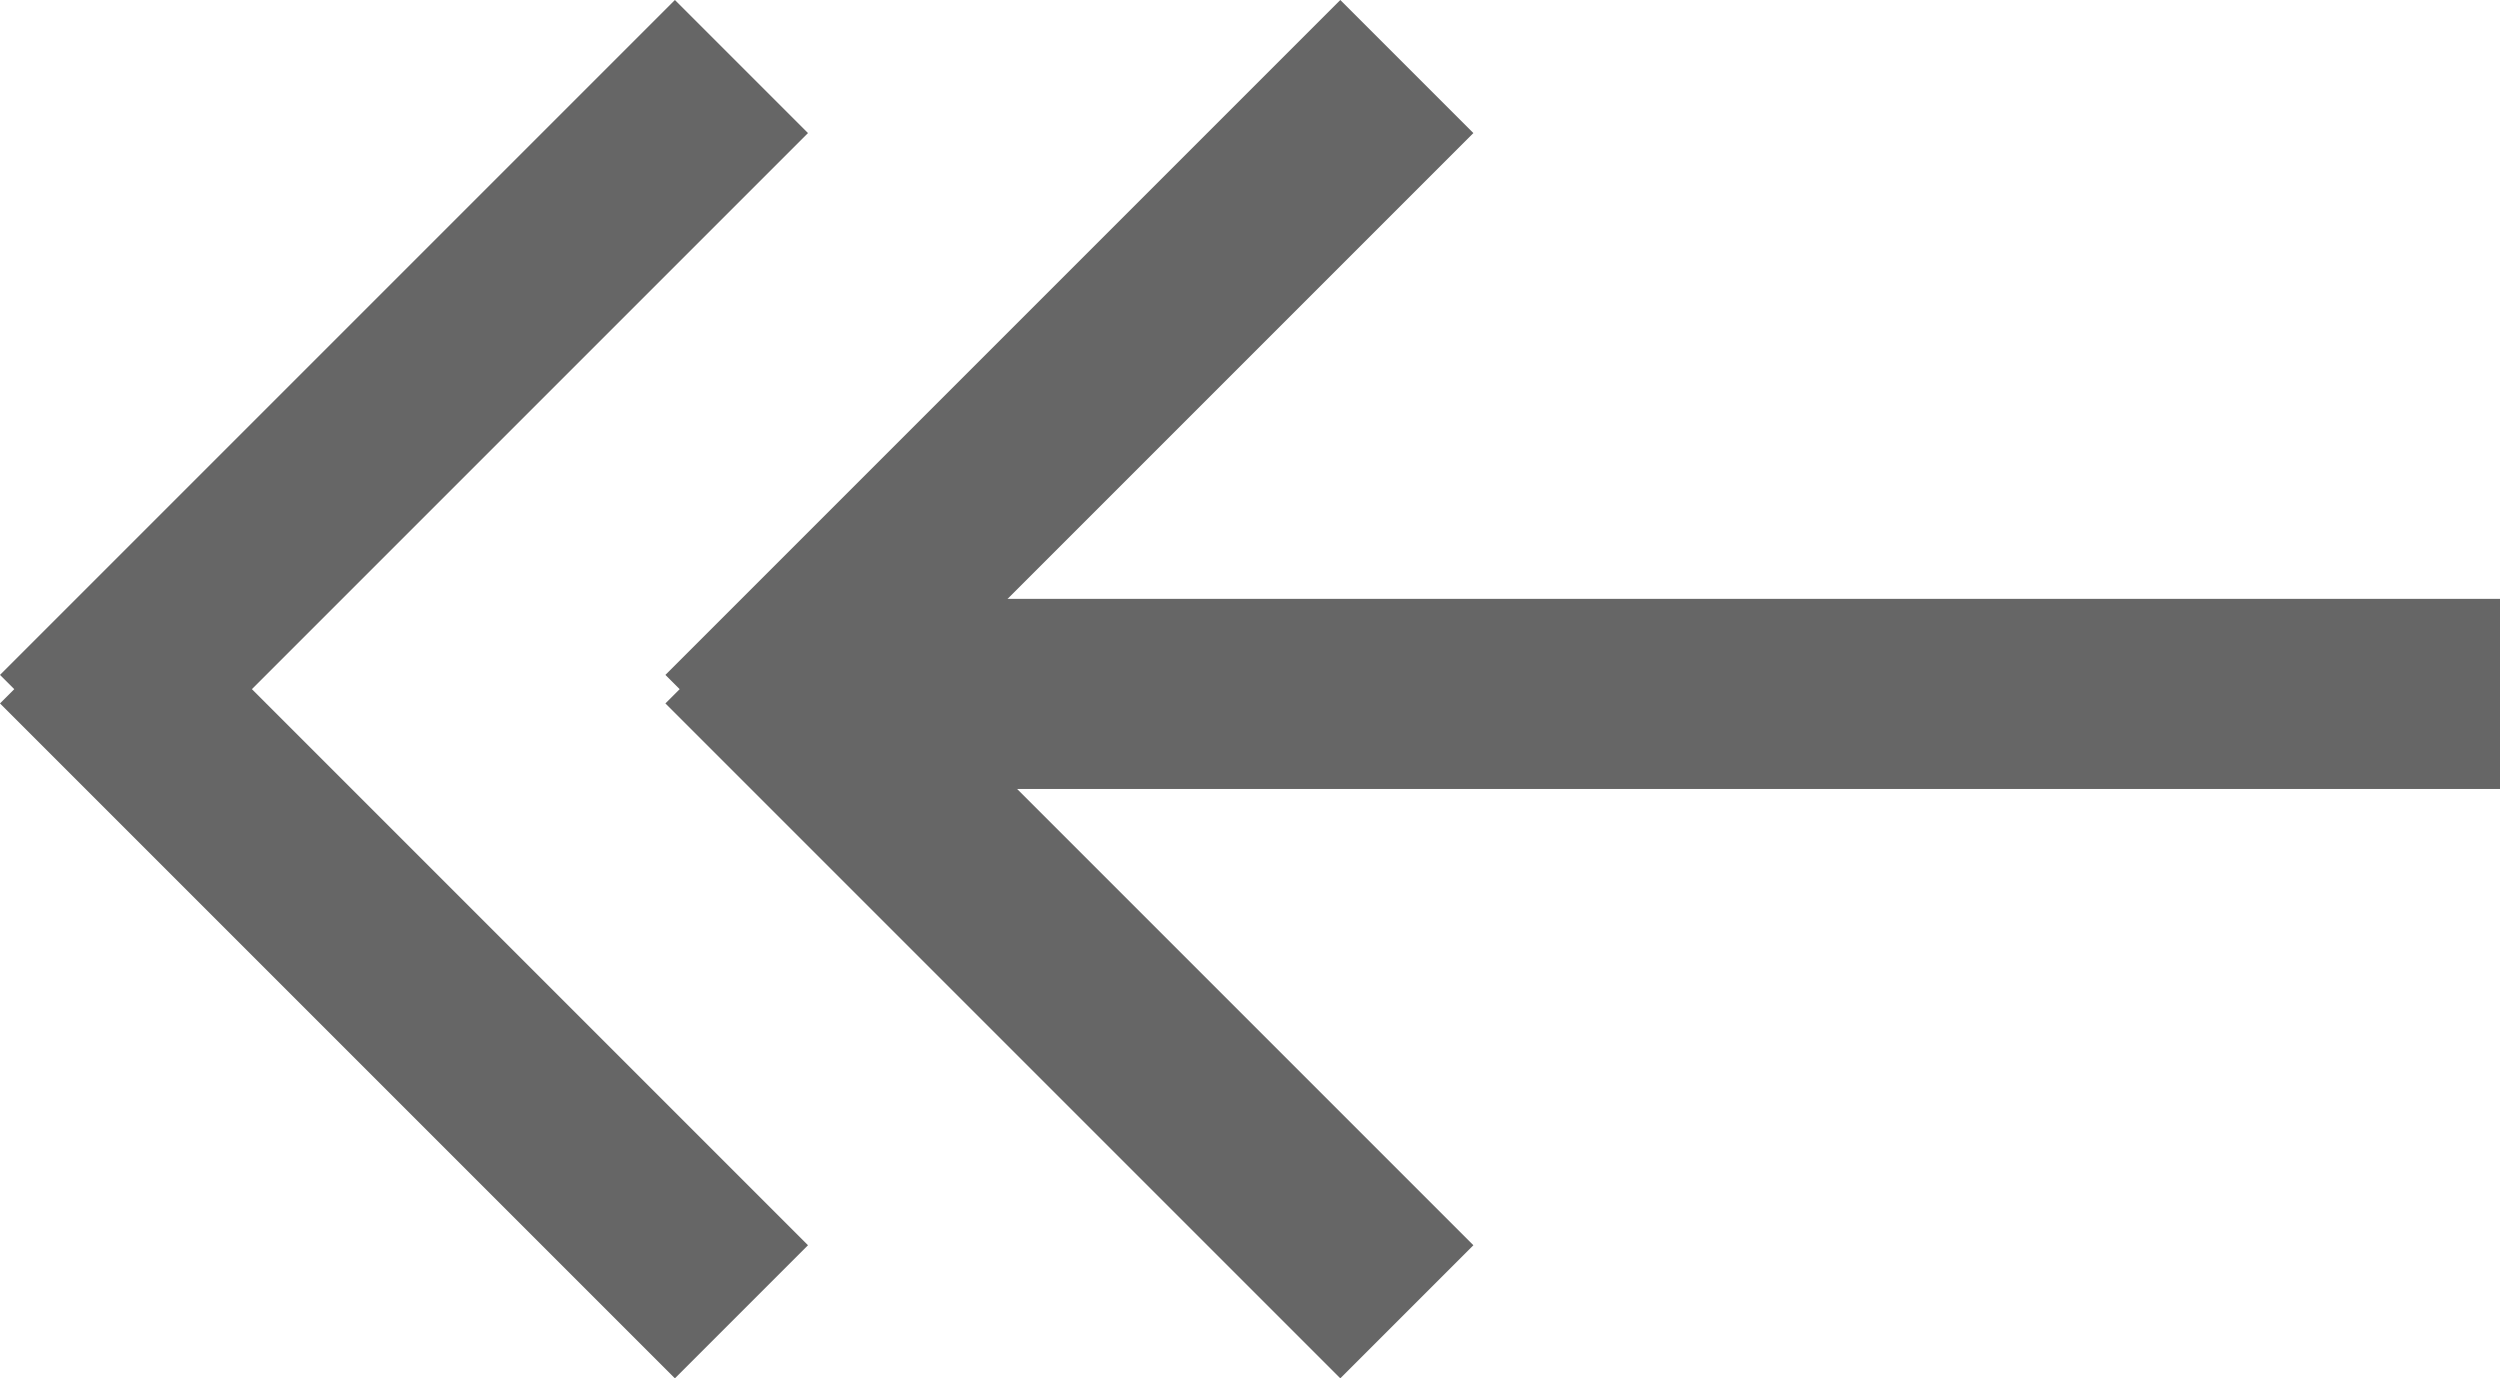 <?xml version="1.0" encoding="utf-8"?>
<!-- Generator: Adobe Illustrator 19.0.0, SVG Export Plug-In . SVG Version: 6.00 Build 0)  -->
<svg version="1.1" id="Шар_1" xmlns="http://www.w3.org/2000/svg" xmlns:xlink="http://www.w3.org/1999/xlink" x="0px" y="0px"
	 viewBox="1 -0.5 26.3 14.5" style="enable-background:new 1 -0.5 26.3 14.5;" xml:space="preserve">
<style type="text/css">
	.st0{fill:#666666;}
</style>
<rect x="10.3" y="5.8" class="st0" width="17" height="2"/>
<polygon class="st0" points="15.1,-0.5 8,6.6 9.4,8 16.5,0.9 "/>
<polygon class="st0" points="16.5,12.6 9.4,5.5 8,6.9 15.1,14 "/>
<polygon class="st0" points="8.1,-0.5 1,6.6 2.4,8 9.5,0.9 "/>
<polygon class="st0" points="9.5,12.6 2.4,5.5 1,6.9 8.1,14 "/>
</svg>
